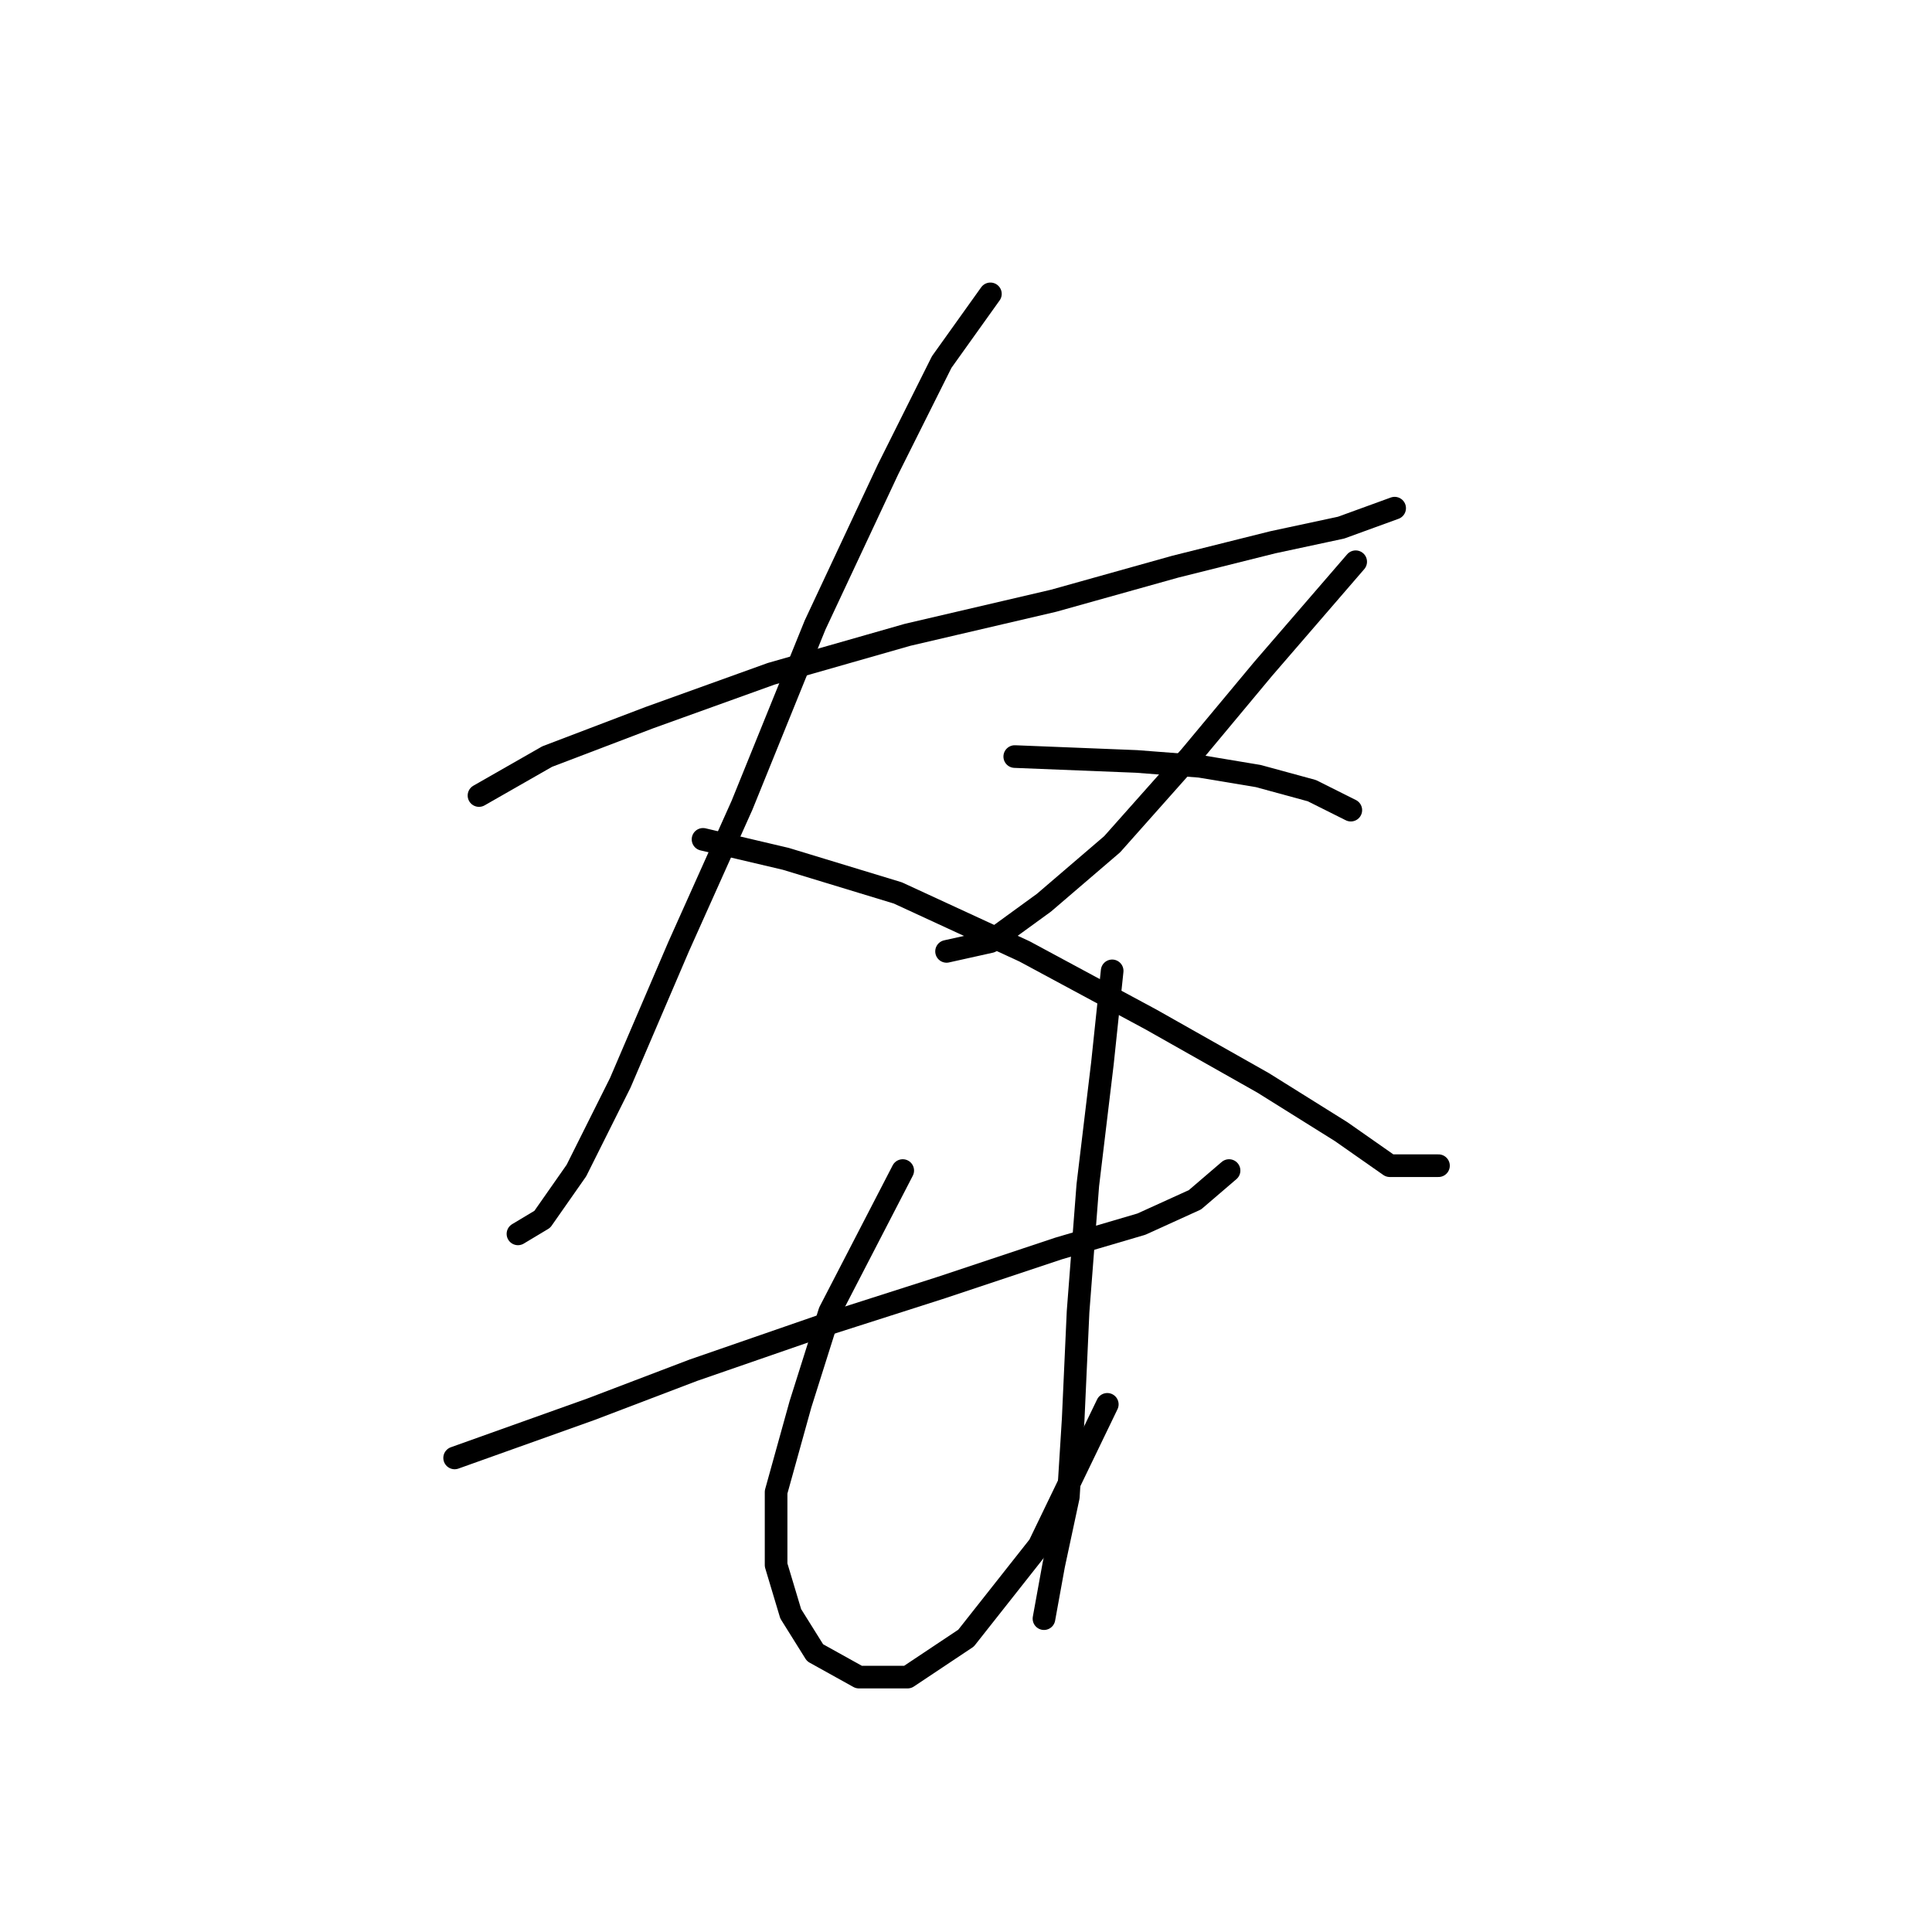 <?xml version="1.0" standalone="no"?>
    <svg width="256" height="256" xmlns="http://www.w3.org/2000/svg" version="1.1">
    <polyline stroke="black" stroke-width="3" stroke-linecap="round" fill="transparent" stroke-linejoin="round" points="63.469 105.412 72.504 100.249 86.057 95.086 102.191 89.278 120.262 84.115 139.622 79.597 155.757 75.08 168.664 71.853 177.699 69.917 184.798 67.335 184.798 67.335 " />
        <polyline stroke="black" stroke-width="3" stroke-linecap="round" fill="transparent" stroke-linejoin="round" points="131.233 38.939 124.779 47.974 117.68 62.172 108 82.824 98.319 106.702 89.929 125.418 82.185 143.488 76.377 155.105 71.859 161.559 68.632 163.495 68.632 163.495 " />
        <polyline stroke="black" stroke-width="3" stroke-linecap="round" fill="transparent" stroke-linejoin="round" points="93.156 111.22 104.127 113.802 118.971 118.319 135.75 126.063 152.53 135.099 167.373 143.488 177.699 149.942 184.153 154.46 190.606 154.46 190.606 154.46 " />
        <polyline stroke="black" stroke-width="3" stroke-linecap="round" fill="transparent" stroke-linejoin="round" points="179.635 74.434 167.373 88.632 157.693 100.249 147.367 111.865 138.332 119.61 131.233 124.773 125.424 126.063 125.424 126.063 " />
        <polyline stroke="black" stroke-width="3" stroke-linecap="round" fill="transparent" stroke-linejoin="round" points="134.46 100.249 150.594 100.894 158.984 101.54 166.728 102.83 173.827 104.766 178.99 107.348 178.99 107.348 " />
        <polyline stroke="black" stroke-width="3" stroke-linecap="round" fill="transparent" stroke-linejoin="round" points="60.242 193.182 78.313 186.728 91.865 181.565 108.645 175.757 124.779 170.594 140.268 165.431 151.239 162.204 158.338 158.977 162.856 155.105 162.856 155.105 " />
        <polyline stroke="black" stroke-width="3" stroke-linecap="round" fill="transparent" stroke-linejoin="round" points="119.616 155.105 109.936 173.821 106.063 186.083 102.837 197.699 102.837 207.38 104.773 213.833 108 218.996 113.808 222.223 120.262 222.223 128.006 217.06 137.686 204.798 146.722 186.083 146.722 186.083 " />
        <polyline stroke="black" stroke-width="3" stroke-linecap="round" fill="transparent" stroke-linejoin="round" points="147.367 128.645 146.076 140.907 144.14 157.041 142.849 173.821 142.204 188.019 141.559 198.344 139.622 207.38 138.332 214.479 138.332 214.479 " />
        </svg>